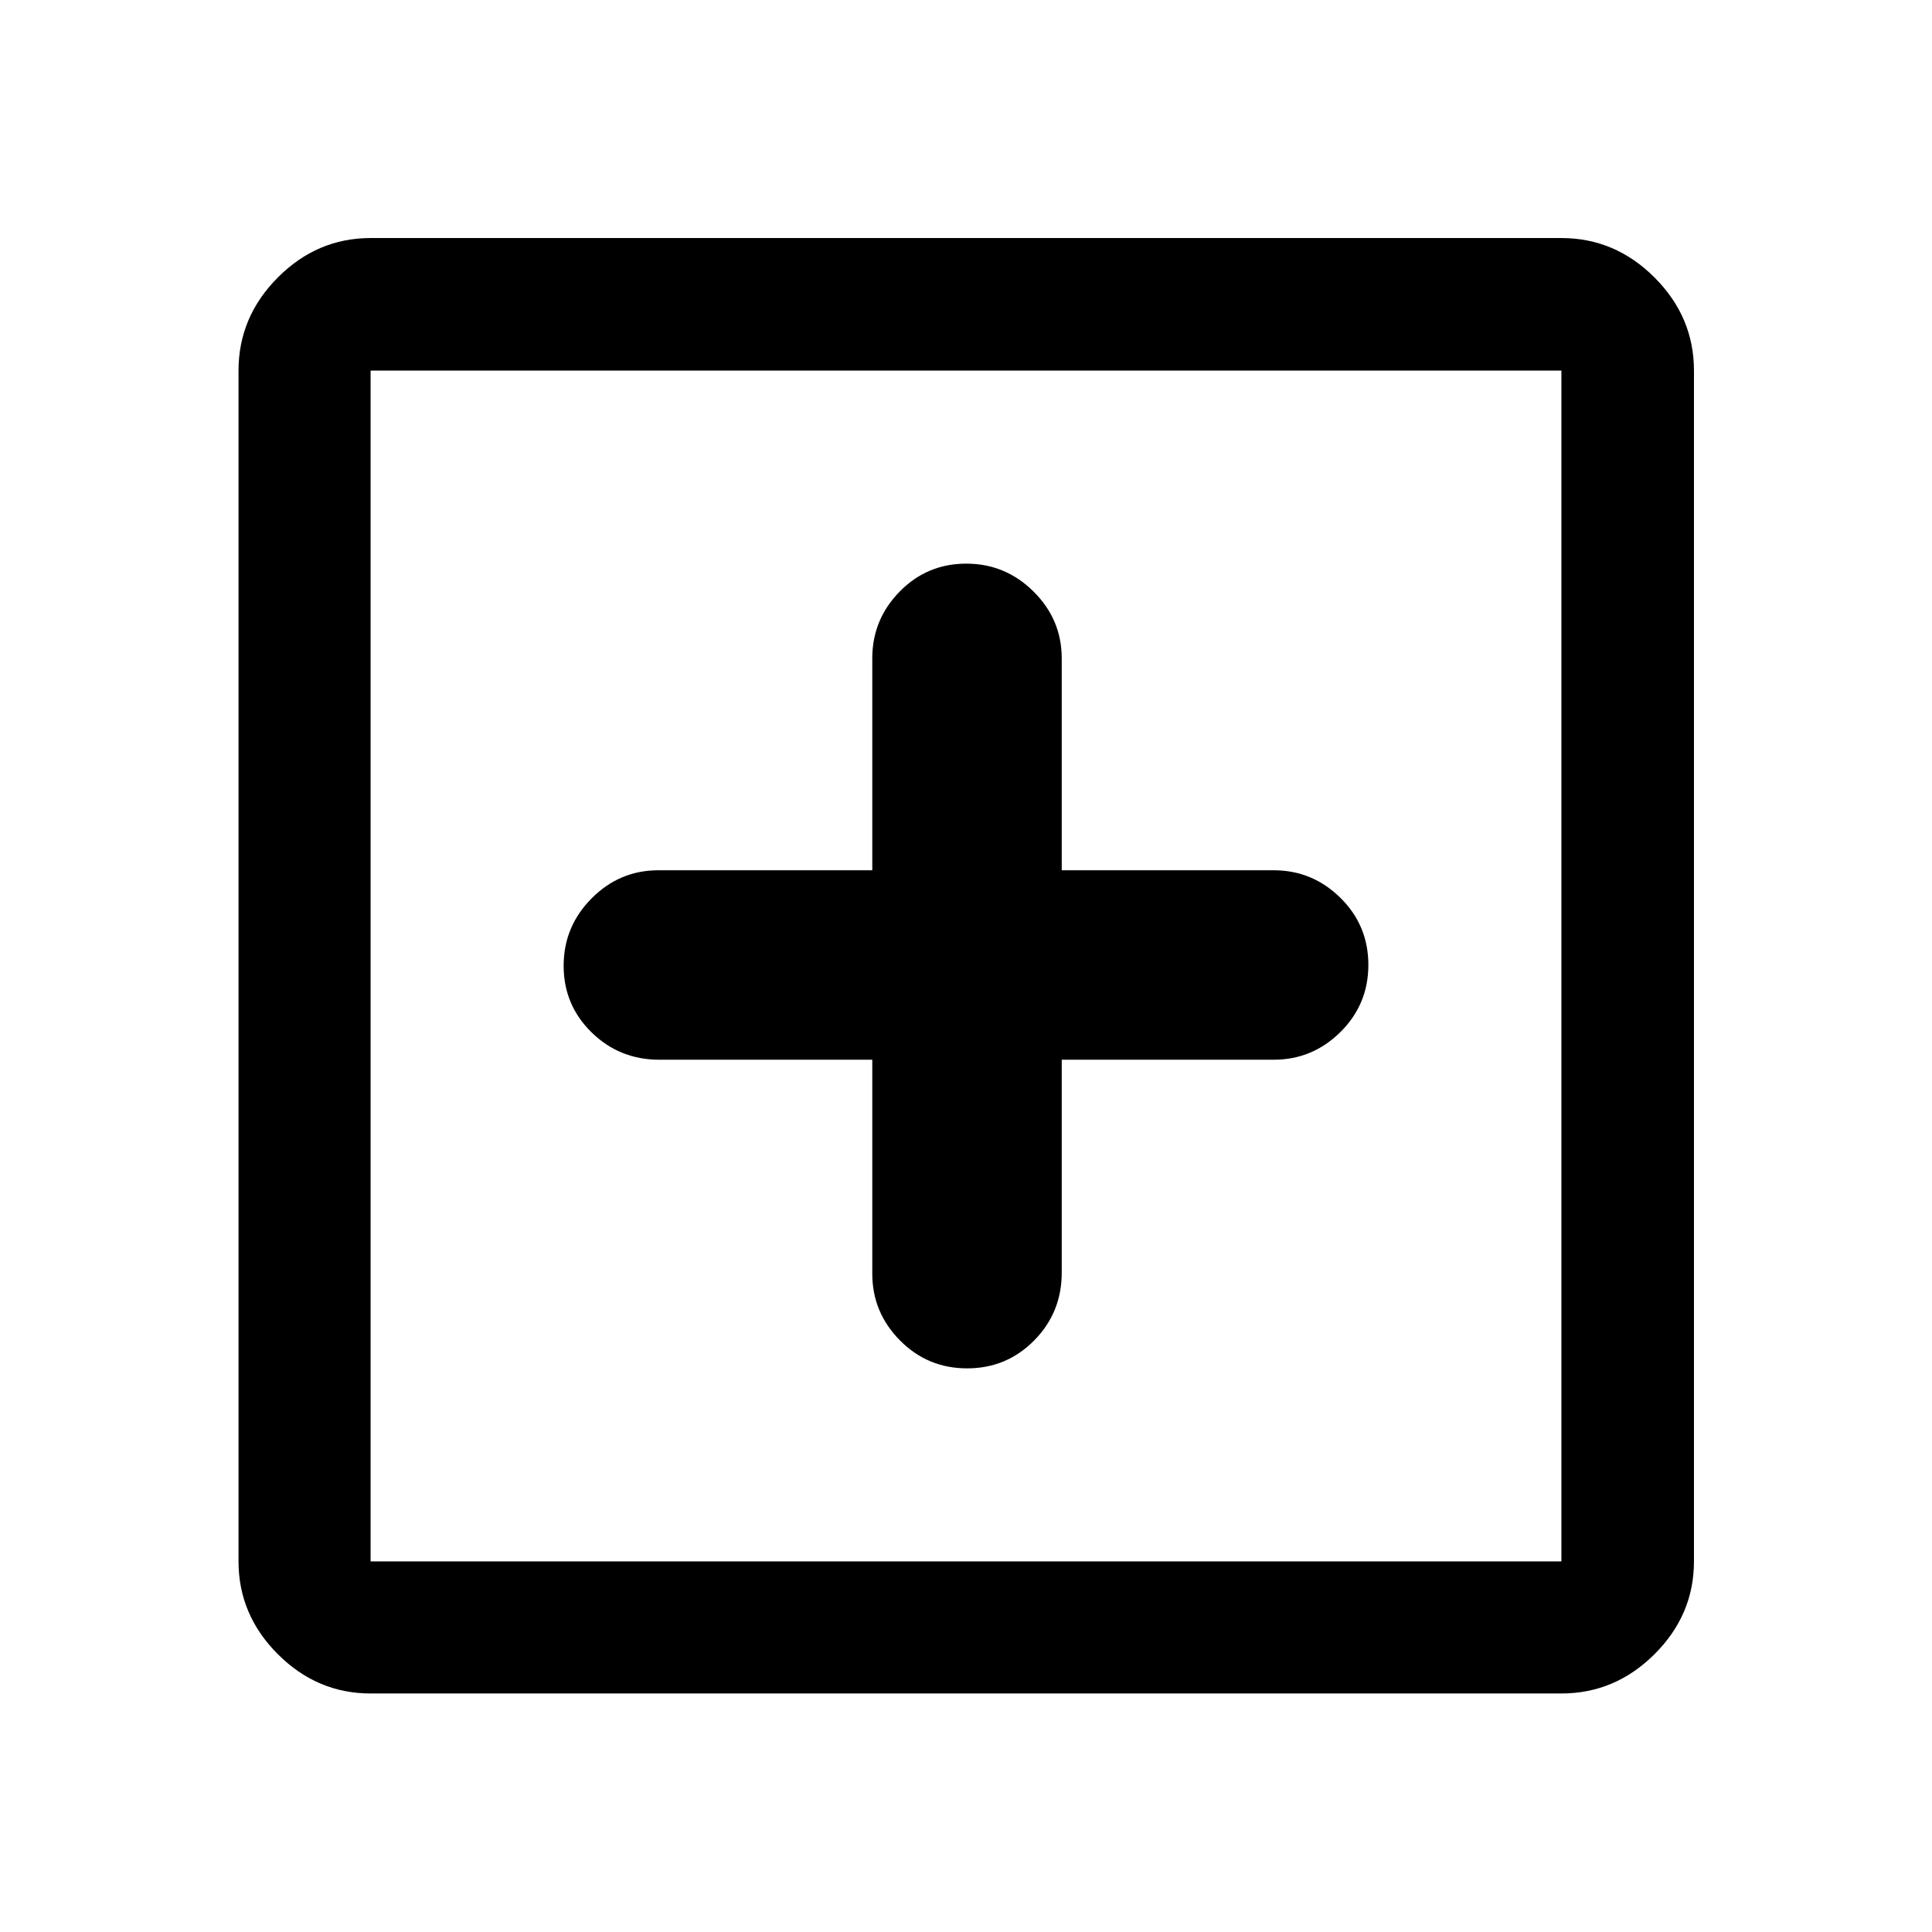 <svg xmlns="http://www.w3.org/2000/svg" height="48" viewBox="0 -960 960 960" width="48"><path d="M433.43-433.43v106.3q0 19.28 13.75 33.17 13.74 13.89 33.38 13.89 19.63 0 33.32-13.87 13.69-13.87 13.69-33.69v-105.8h105.3q19.28 0 33.17-13.75 13.89-13.74 13.89-33.38 0-19.63-13.89-33.32-13.89-13.69-33.17-13.69h-105.3v-105.3q0-19.28-13.98-33.17t-33.47-13.89q-19.49 0-33.09 13.89-13.6 13.89-13.6 33.17v105.3h-106.3q-19.28 0-33.17 13.98t-13.89 33.47q0 19.49 13.87 33.09 13.87 13.6 33.69 13.6h105.8ZM184.15-118.52q-26.57 0-46.1-19.53t-19.53-46.1v-591.7q0-26.66 19.53-46.27 19.53-19.6 46.1-19.6h591.7q26.66 0 46.27 19.6 19.6 19.61 19.6 46.27v591.7q0 26.57-19.6 46.1-19.61 19.53-46.27 19.53h-591.7Zm0-65.63h591.7v-591.7h-591.7v591.7Zm0-591.7v591.7-591.7Z"/></svg>